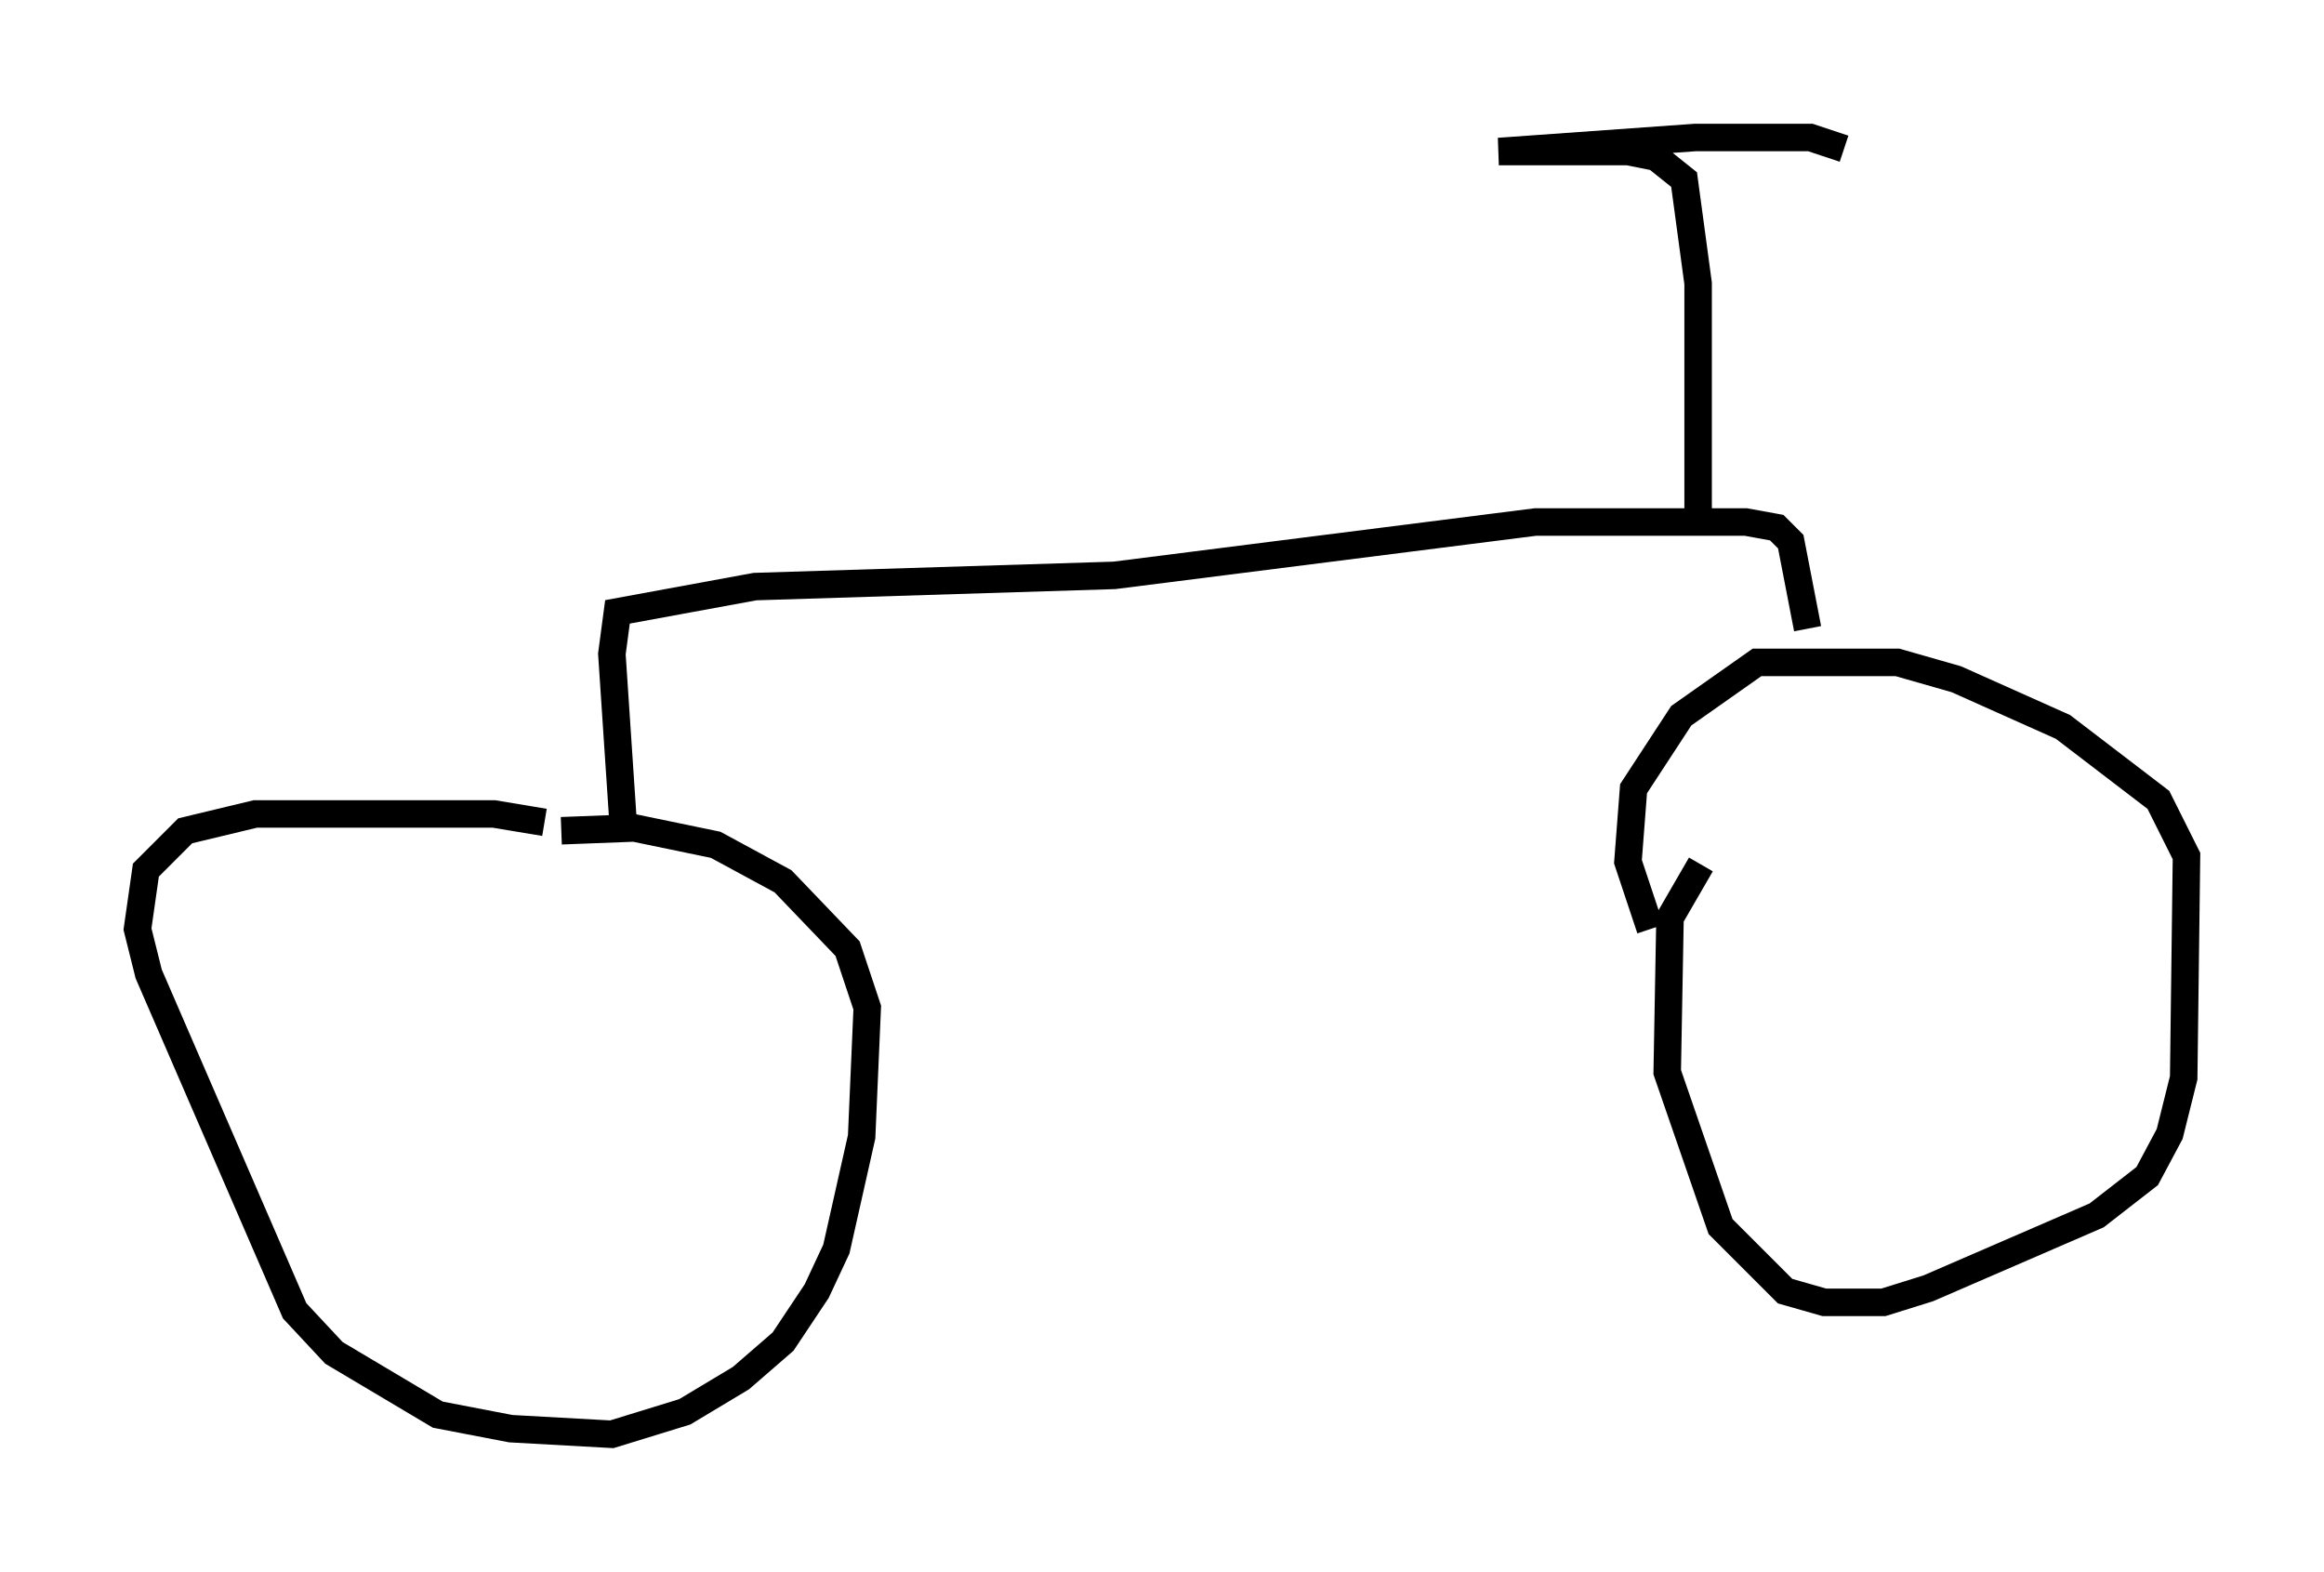 <?xml version="1.0" encoding="utf-8" ?>
<svg baseProfile="full" height="57.163" version="1.1" width="84.522" xmlns="http://www.w3.org/2000/svg" xmlns:ev="http://www.w3.org/2001/xml-events" xmlns:xlink="http://www.w3.org/1999/xlink"><defs /><rect fill="white" height="57.163" width="84.522" x="0" y="0" /><path d="M20.721, 30.725 m-0.919, -0.817 l-1.838, -0.306 -8.677, 0.0 l-2.552, 0.613 -1.429, 1.429 l-0.306, 2.144 0.408, 1.633 l5.308, 12.25 1.429, 1.531 l3.777, 2.246 2.654, 0.51 l3.675, 0.204 2.654, -0.817 l2.042, -1.225 1.531, -1.327 l1.225, -1.838 0.715, -1.531 l0.919, -4.083 0.204, -4.696 l-0.715, -2.144 -2.348, -2.45 l-2.45, -1.327 -2.96, -0.613 l-2.654, 0.102 m41.446, 1.225 l-1.123, 1.94 -0.102, 5.615 l1.94, 5.615 2.348, 2.348 l1.429, 0.408 2.144, 0.0 l1.633, -0.51 6.125, -2.654 l1.838, -1.429 0.817, -1.531 l0.51, -2.042 0.102, -8.065 l-1.021, -2.042 -3.471, -2.654 l-3.879, -1.735 -2.144, -0.613 l-5.104, 0.0 -2.756, 1.94 l-1.735, 2.654 -0.204, 2.654 l0.817, 2.45 m5.717, -10.923 l-0.613, -3.165 -0.51, -0.51 l-1.123, -0.204 -7.656, 0.0 l-15.313, 1.94 -13.067, 0.408 l-5.002, 0.919 -0.204, 1.531 l0.408, 6.125 m39.098, -11.229 l0.0, -8.371 -0.51, -3.777 l-1.021, -0.817 -1.021, -0.204 l-4.696, 0.0 7.146, -0.51 l4.185, 0.0 1.225, 0.408 " fill="none" stroke="black" stroke-width="1" /></svg>